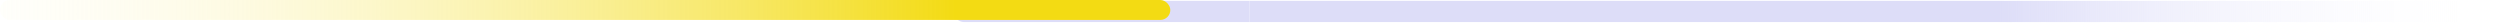 <svg width="502" height="5" viewBox="0 0 502 5" fill="none" xmlns="http://www.w3.org/2000/svg">
<path d="M250.883 0.17H193.624C192.447 0.17 191.492 1.124 191.492 2.302V2.302C191.492 3.479 192.447 4.434 193.624 4.434H250.883V0.17Z" fill="#DDDDF8"/>
<path d="M250.883 0.17H499.634C500.811 0.17 501.766 1.124 501.766 2.302V2.302C501.766 3.479 500.811 4.434 499.634 4.434H250.883V0.17Z" fill="url(#paint0_linear_184_17)"/>
<rect width="235" height="4" rx="2" fill="url(#paint1_linear_184_17)"/>
<defs>
<linearGradient id="paint0_linear_184_17" x1="400.983" y1="2.302" x2="501.766" y2="2.302" gradientUnits="userSpaceOnUse">
<stop stop-color="#DDDDF8"/>
<stop offset="1" stop-color="white" stop-opacity="0"/>
</linearGradient>
<linearGradient id="paint1_linear_184_17" x1="191.956" y1="2" x2="-30.424" y2="2" gradientUnits="userSpaceOnUse">
<stop stop-color="#F3DB13"/>
<stop offset="1" stop-color="white" stop-opacity="0"/>
</linearGradient>
</defs>
</svg>
